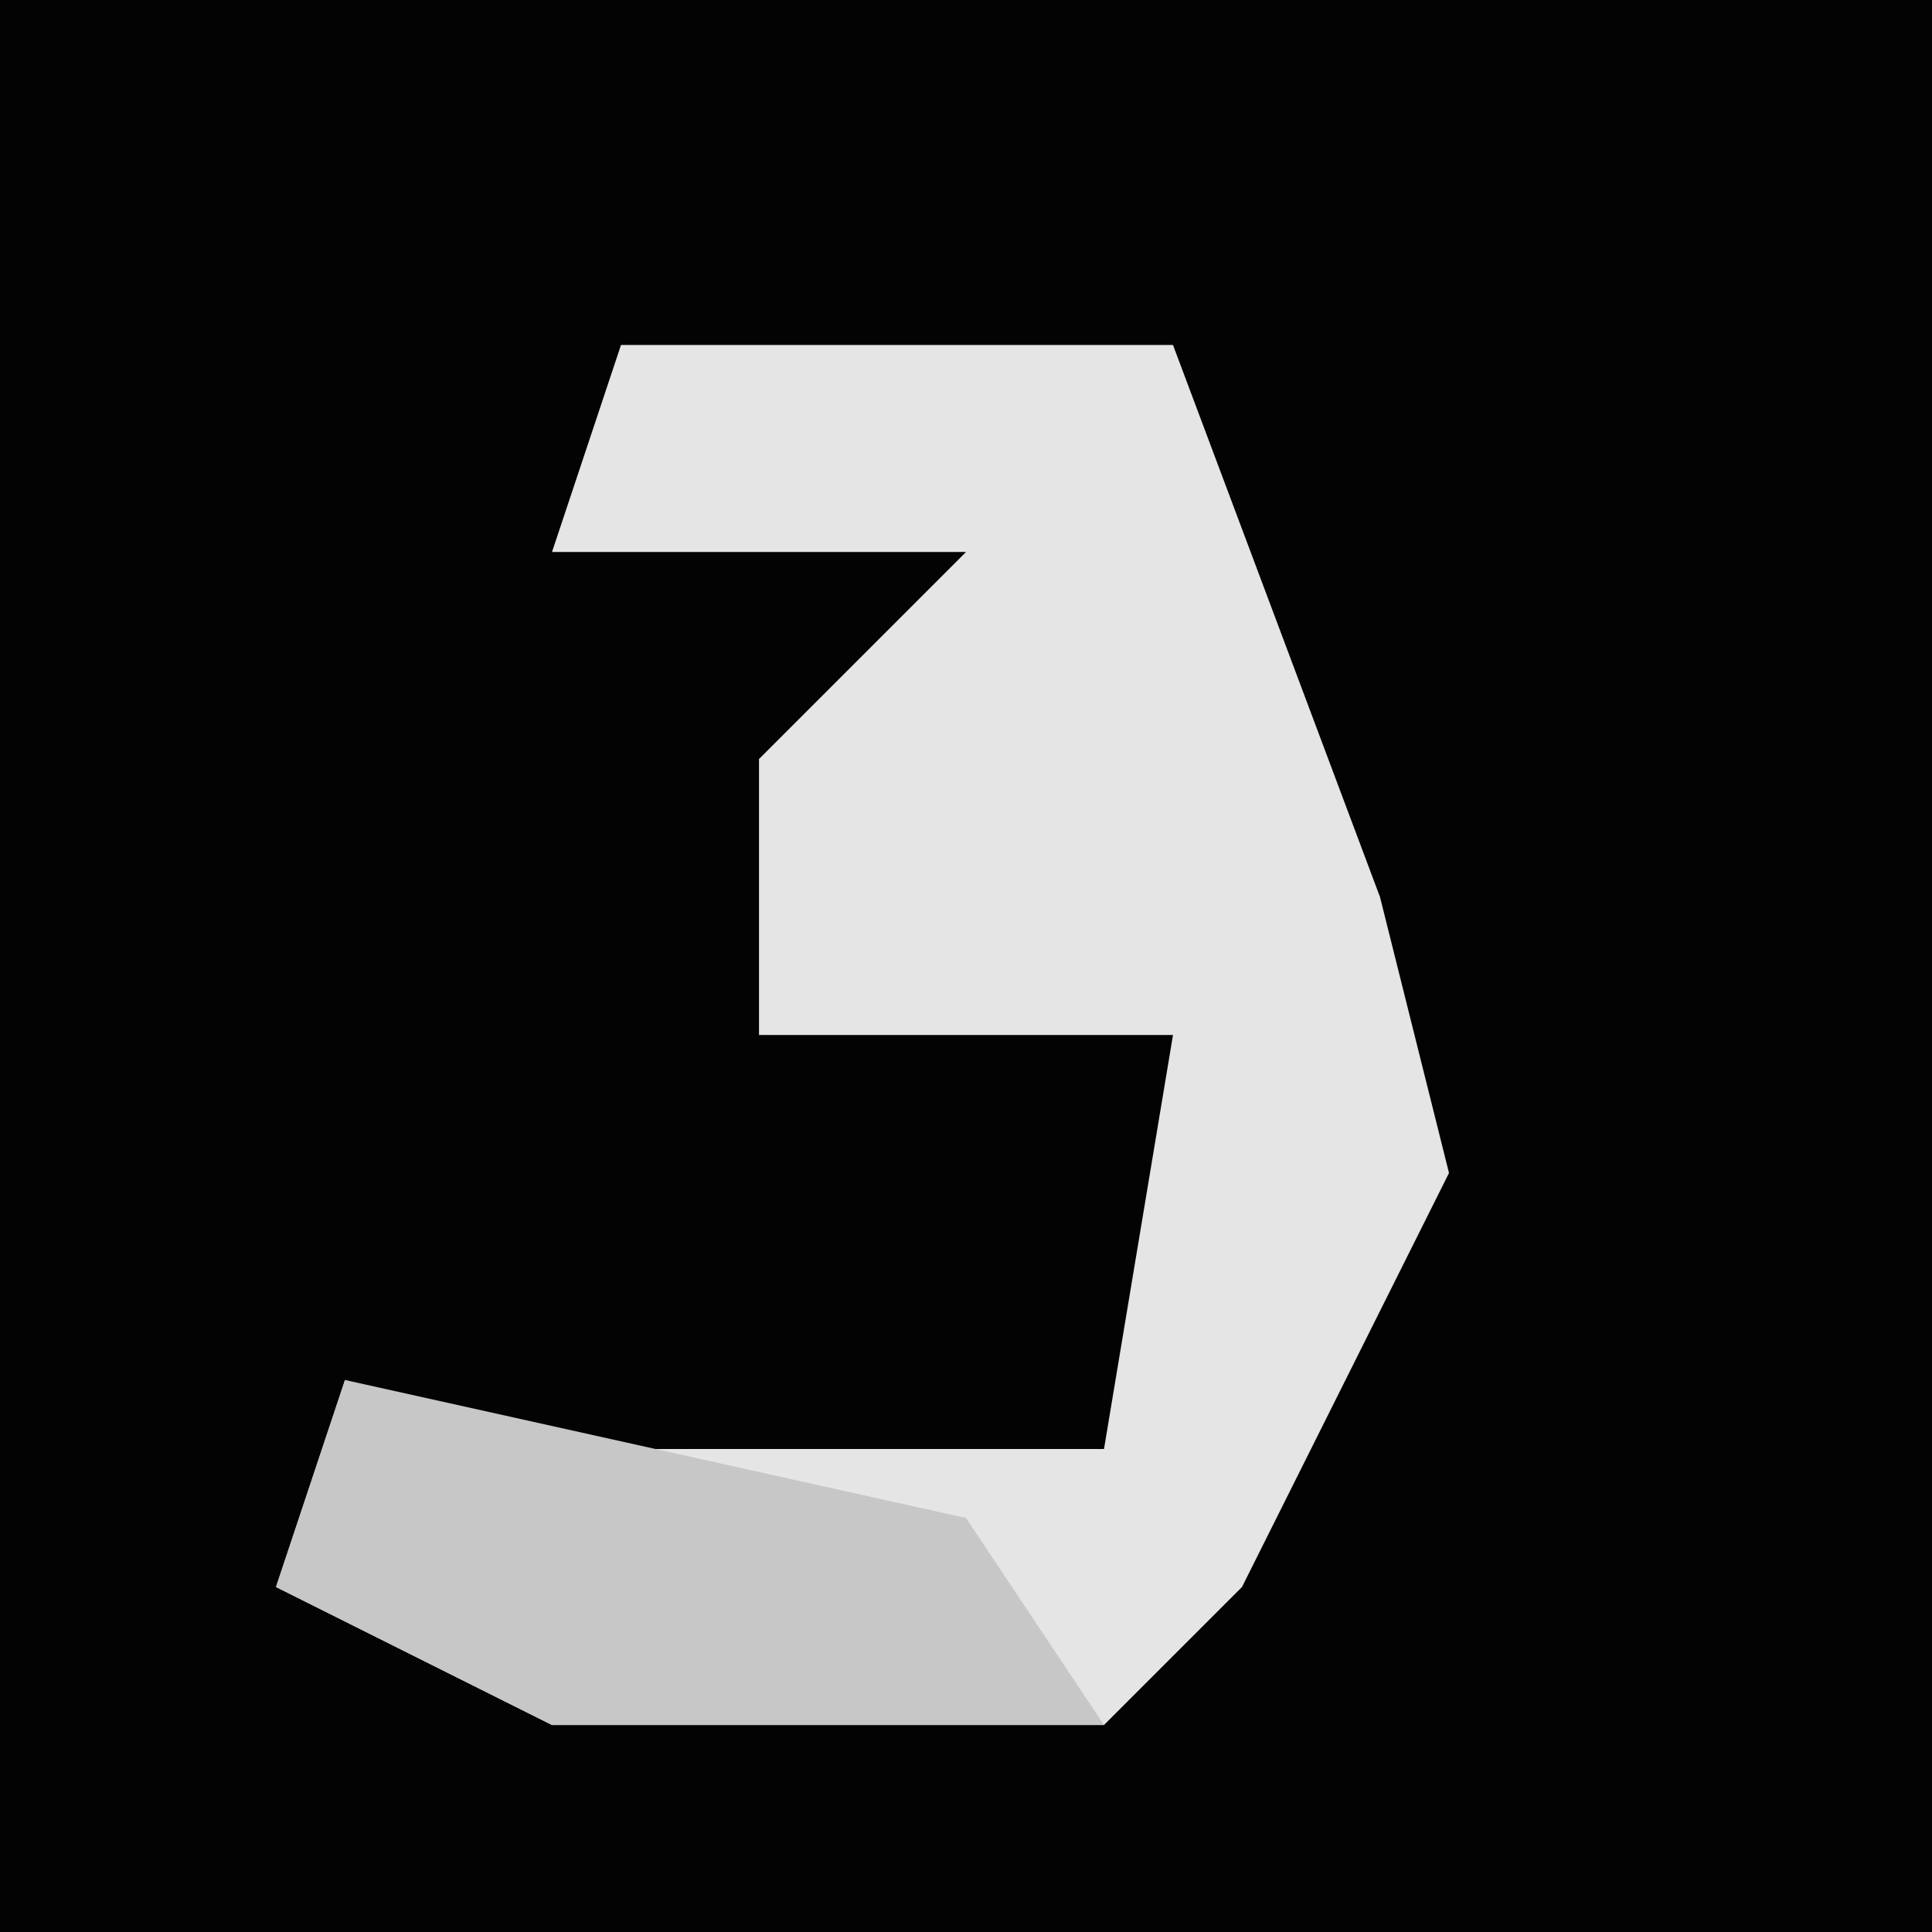 <?xml version="1.0" encoding="UTF-8"?>
<svg version="1.1" xmlns="http://www.w3.org/2000/svg" width="28" height="28">
<path d="M0,0 L28,0 L28,28 L0,28 Z " fill="#030303" transform="translate(0,0)"/>
<path d="M0,0 L8,0 L11,8 L12,12 L9,18 L7,20 L-1,20 L-5,18 L-4,15 L-2,16 L7,16 L8,10 L2,10 L2,6 L5,3 L-1,3 Z " fill="#E5E5E5" transform="translate(9,5)"/>
<path d="M0,0 L9,2 L11,5 L3,5 L-1,3 Z " fill="#C7C7C7" transform="translate(5,20)"/>
</svg>

